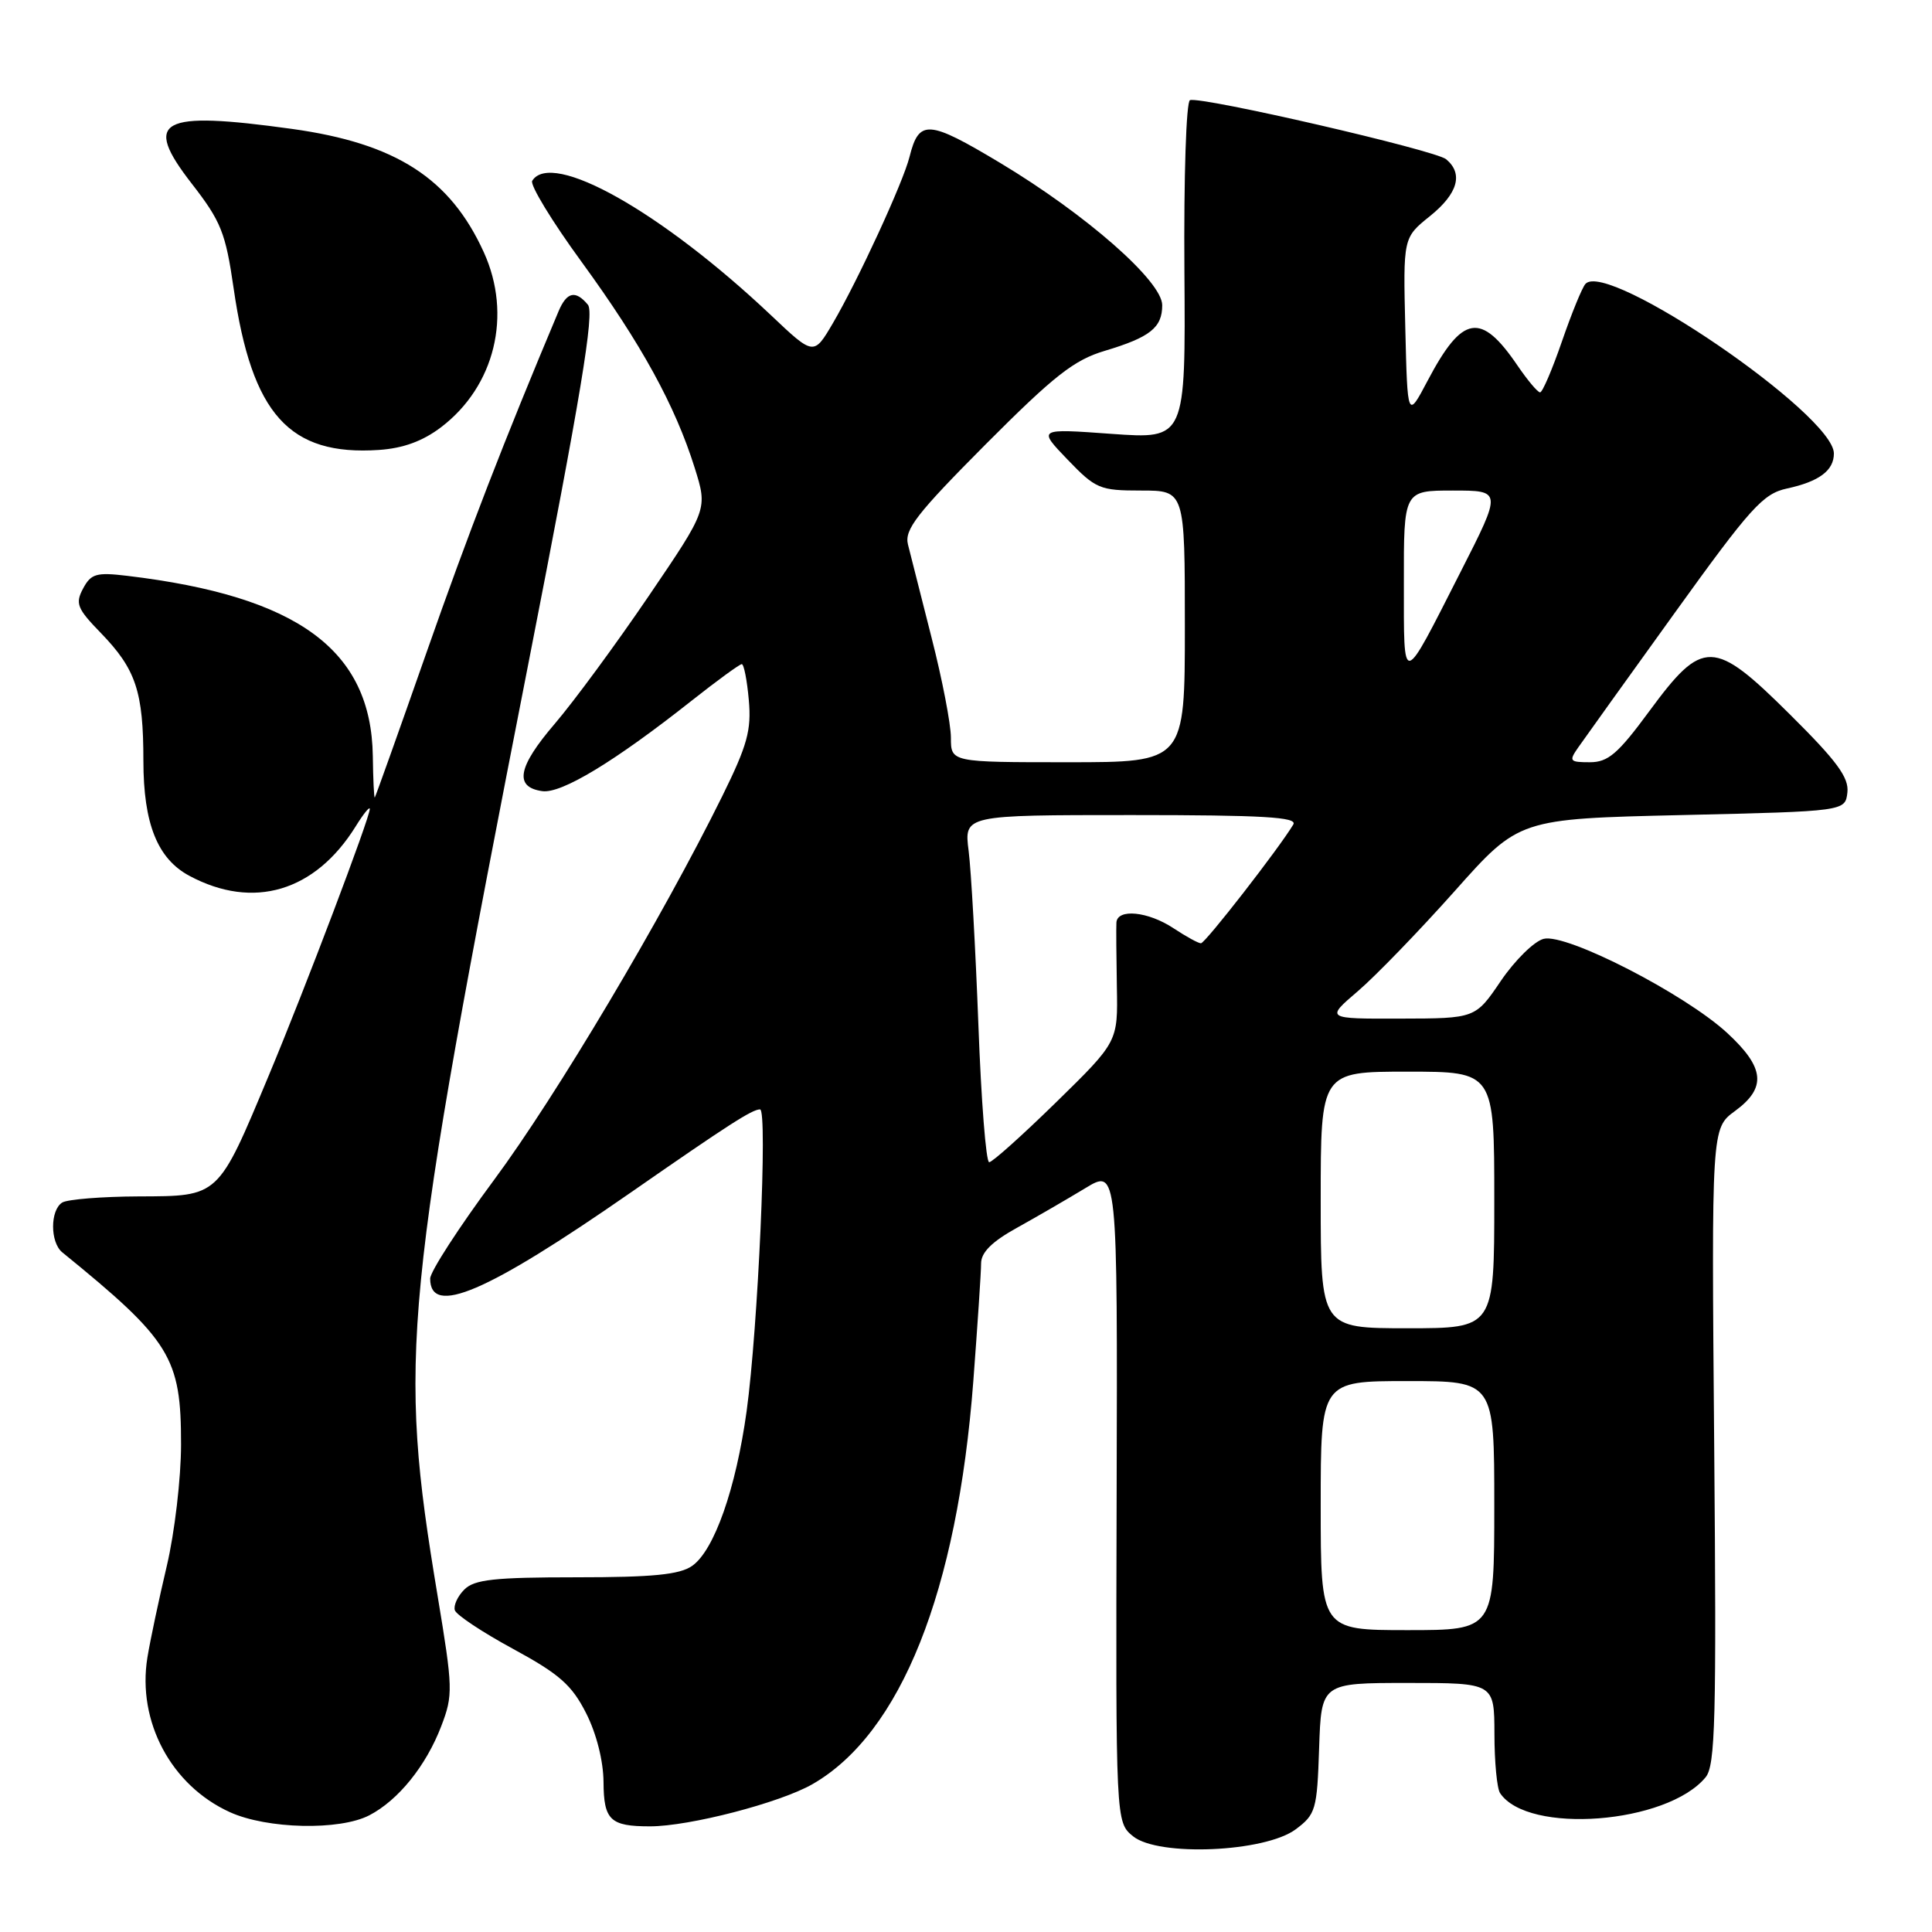 <?xml version="1.0" encoding="UTF-8" standalone="no"?>
<!DOCTYPE svg PUBLIC "-//W3C//DTD SVG 1.1//EN" "http://www.w3.org/Graphics/SVG/1.1/DTD/svg11.dtd" >
<svg xmlns="http://www.w3.org/2000/svg" xmlns:xlink="http://www.w3.org/1999/xlink" version="1.1" viewBox="0 0 256 256">
 <g >
 <path fill="currentColor"
d=" M 171.68 242.40 C 174.34 240.41 174.52 239.82 174.79 231.65 C 175.08 223.00 175.08 223.00 186.54 223.00 C 198.00 223.00 198.00 223.00 198.02 229.75 C 198.02 233.46 198.36 237.00 198.77 237.60 C 202.44 243.11 220.89 241.69 226.00 235.50 C 227.29 233.94 227.45 227.91 227.14 191.60 C 226.78 149.50 226.78 149.50 229.89 147.22 C 234.11 144.13 233.84 141.47 228.87 136.88 C 223.27 131.71 207.56 123.64 204.55 124.40 C 203.30 124.71 200.75 127.22 198.88 129.96 C 195.50 134.95 195.50 134.95 185.57 134.97 C 175.64 135.00 175.64 135.00 179.93 131.33 C 182.29 129.31 188.06 123.34 192.75 118.08 C 201.27 108.50 201.27 108.50 222.89 108.00 C 244.50 107.50 244.50 107.50 244.79 105.00 C 245.01 103.03 243.41 100.85 237.18 94.67 C 227.05 84.61 225.65 84.58 218.53 94.25 C 214.38 99.89 213.08 101.00 210.66 101.00 C 207.97 101.00 207.86 100.85 209.13 99.03 C 209.88 97.95 215.61 89.96 221.86 81.28 C 231.98 67.21 233.61 65.42 236.78 64.73 C 241.04 63.81 243.00 62.35 243.00 60.09 C 243.00 54.93 212.94 34.41 210.08 37.62 C 209.64 38.10 208.24 41.54 206.96 45.25 C 205.68 48.96 204.38 52.00 204.07 51.99 C 203.75 51.99 202.41 50.39 201.08 48.44 C 196.22 41.29 193.78 41.70 189.17 50.44 C 186.50 55.50 186.50 55.50 186.21 43.50 C 185.92 31.50 185.92 31.50 189.46 28.65 C 193.18 25.66 193.93 23.02 191.62 21.10 C 190.17 19.90 159.23 12.76 157.68 13.27 C 157.18 13.44 156.85 23.38 156.94 35.88 C 157.10 58.19 157.10 58.19 147.30 57.49 C 137.50 56.78 137.50 56.78 141.45 60.89 C 145.19 64.78 145.72 65.00 151.20 65.00 C 157.00 65.00 157.00 65.00 157.00 83.00 C 157.00 101.00 157.00 101.00 141.50 101.00 C 126.00 101.00 126.00 101.00 126.00 97.75 C 126.00 95.96 124.85 90.00 123.44 84.50 C 122.04 79.00 120.63 73.44 120.31 72.15 C 119.82 70.18 121.47 68.06 130.61 58.87 C 139.68 49.77 142.32 47.70 146.38 46.49 C 152.39 44.69 154.00 43.42 154.00 40.44 C 154.00 37.27 143.92 28.42 132.50 21.57 C 122.99 15.87 121.77 15.79 120.52 20.77 C 119.67 24.18 113.70 37.12 110.37 42.81 C 107.83 47.14 107.83 47.14 102.17 41.78 C 87.63 28.04 73.07 19.84 70.52 23.96 C 70.20 24.49 73.14 29.33 77.07 34.71 C 84.98 45.57 89.46 53.73 92.05 61.99 C 93.77 67.48 93.77 67.48 85.95 78.99 C 81.65 85.32 76.06 92.92 73.52 95.89 C 68.59 101.64 68.10 104.30 71.85 104.83 C 74.38 105.19 81.42 100.93 91.64 92.85 C 95.02 90.18 98.01 88.00 98.29 88.00 C 98.57 88.00 98.99 90.14 99.22 92.75 C 99.58 96.76 99.03 98.75 95.70 105.50 C 87.72 121.66 73.70 145.23 65.46 156.35 C 60.81 162.63 57.00 168.51 57.00 169.42 C 57.00 174.49 64.48 171.28 83.50 158.07 C 96.54 149.01 99.66 147.00 100.71 147.00 C 101.74 147.00 100.44 176.04 98.93 187.00 C 97.51 197.27 94.63 205.45 91.71 207.49 C 90.05 208.65 86.50 209.00 76.35 209.00 C 65.52 209.00 62.85 209.29 61.53 210.62 C 60.64 211.50 60.07 212.74 60.27 213.37 C 60.47 213.99 63.95 216.30 68.01 218.50 C 74.12 221.82 75.77 223.27 77.66 227.00 C 79.04 229.72 79.95 233.34 79.97 236.14 C 80.00 241.18 80.86 242.00 86.13 242.00 C 91.35 242.00 103.36 238.88 107.66 236.41 C 119.36 229.69 126.85 210.91 128.97 183.00 C 129.53 175.57 130.00 168.56 130.00 167.41 C 130.00 165.95 131.44 164.52 134.75 162.69 C 137.36 161.24 141.43 158.88 143.79 157.45 C 148.08 154.84 148.08 154.84 147.96 198.14 C 147.84 241.45 147.84 241.45 150.14 243.32 C 153.50 246.04 167.60 245.43 171.68 242.40 Z  M 48.93 240.54 C 52.77 238.55 56.46 233.98 58.47 228.72 C 60.05 224.59 60.02 223.72 57.98 211.43 C 52.70 179.67 53.35 172.99 70.07 87.63 C 76.98 52.34 78.79 41.45 77.90 40.38 C 76.26 38.41 75.10 38.67 74.01 41.25 C 66.79 58.41 62.03 70.71 56.50 86.50 C 52.84 96.94 49.76 105.57 49.66 105.67 C 49.56 105.77 49.44 103.30 49.40 100.18 C 49.19 86.12 39.48 79.00 16.85 76.30 C 12.77 75.81 12.06 76.02 11.01 77.98 C 9.95 79.97 10.21 80.63 13.35 83.86 C 18.01 88.67 19.00 91.62 19.00 100.82 C 19.01 109.15 20.86 113.78 25.09 116.05 C 33.57 120.59 41.75 118.15 47.13 109.50 C 48.15 107.85 48.99 106.81 49.00 107.19 C 49.00 108.36 40.45 130.94 35.62 142.49 C 28.84 158.72 29.08 158.49 18.38 158.53 C 13.50 158.55 8.94 158.92 8.25 159.34 C 6.63 160.34 6.63 164.62 8.25 165.94 C 22.63 177.63 24.00 179.86 23.99 191.41 C 23.99 195.86 23.14 203.10 22.10 207.50 C 21.06 211.90 19.90 217.36 19.53 219.64 C 18.16 228.11 22.68 236.59 30.46 240.12 C 35.39 242.36 44.99 242.58 48.93 240.54 Z  M 58.47 56.59 C 65.57 51.17 67.88 41.73 64.11 33.43 C 59.65 23.62 52.46 18.99 38.68 17.08 C 21.13 14.65 18.86 15.89 25.39 24.31 C 29.29 29.33 29.89 30.82 30.96 38.22 C 33.37 54.91 38.33 60.42 50.21 59.62 C 53.44 59.40 56.03 58.45 58.47 56.59 Z  M 175.00 199.50 C 175.00 183.00 175.00 183.00 186.50 183.00 C 198.00 183.00 198.00 183.00 198.00 199.50 C 198.00 216.00 198.00 216.00 186.50 216.00 C 175.00 216.00 175.00 216.00 175.00 199.50 Z  M 175.00 159.00 C 175.00 142.00 175.00 142.00 186.50 142.00 C 198.00 142.00 198.00 142.00 198.00 159.00 C 198.00 176.00 198.00 176.00 186.50 176.00 C 175.00 176.00 175.00 176.00 175.00 159.00 Z  M 129.64 135.75 C 129.26 125.71 128.68 115.36 128.35 112.75 C 127.74 108.00 127.74 108.00 149.93 108.00 C 167.41 108.00 171.96 108.27 171.37 109.25 C 169.47 112.42 159.69 125.00 159.13 124.99 C 158.78 124.99 157.15 124.09 155.50 123.00 C 152.12 120.76 148.04 120.36 147.93 122.25 C 147.89 122.94 147.92 126.77 147.99 130.77 C 148.13 138.04 148.13 138.04 139.98 146.02 C 135.49 150.41 131.49 154.00 131.07 154.00 C 130.65 154.00 130.01 145.79 129.64 135.75 Z  M 186.02 77.25 C 186.00 65.00 186.00 65.00 192.51 65.00 C 199.02 65.00 199.02 65.00 193.55 75.75 C 185.66 91.27 186.03 91.19 186.02 77.25 Z "/>
</g>
</svg>